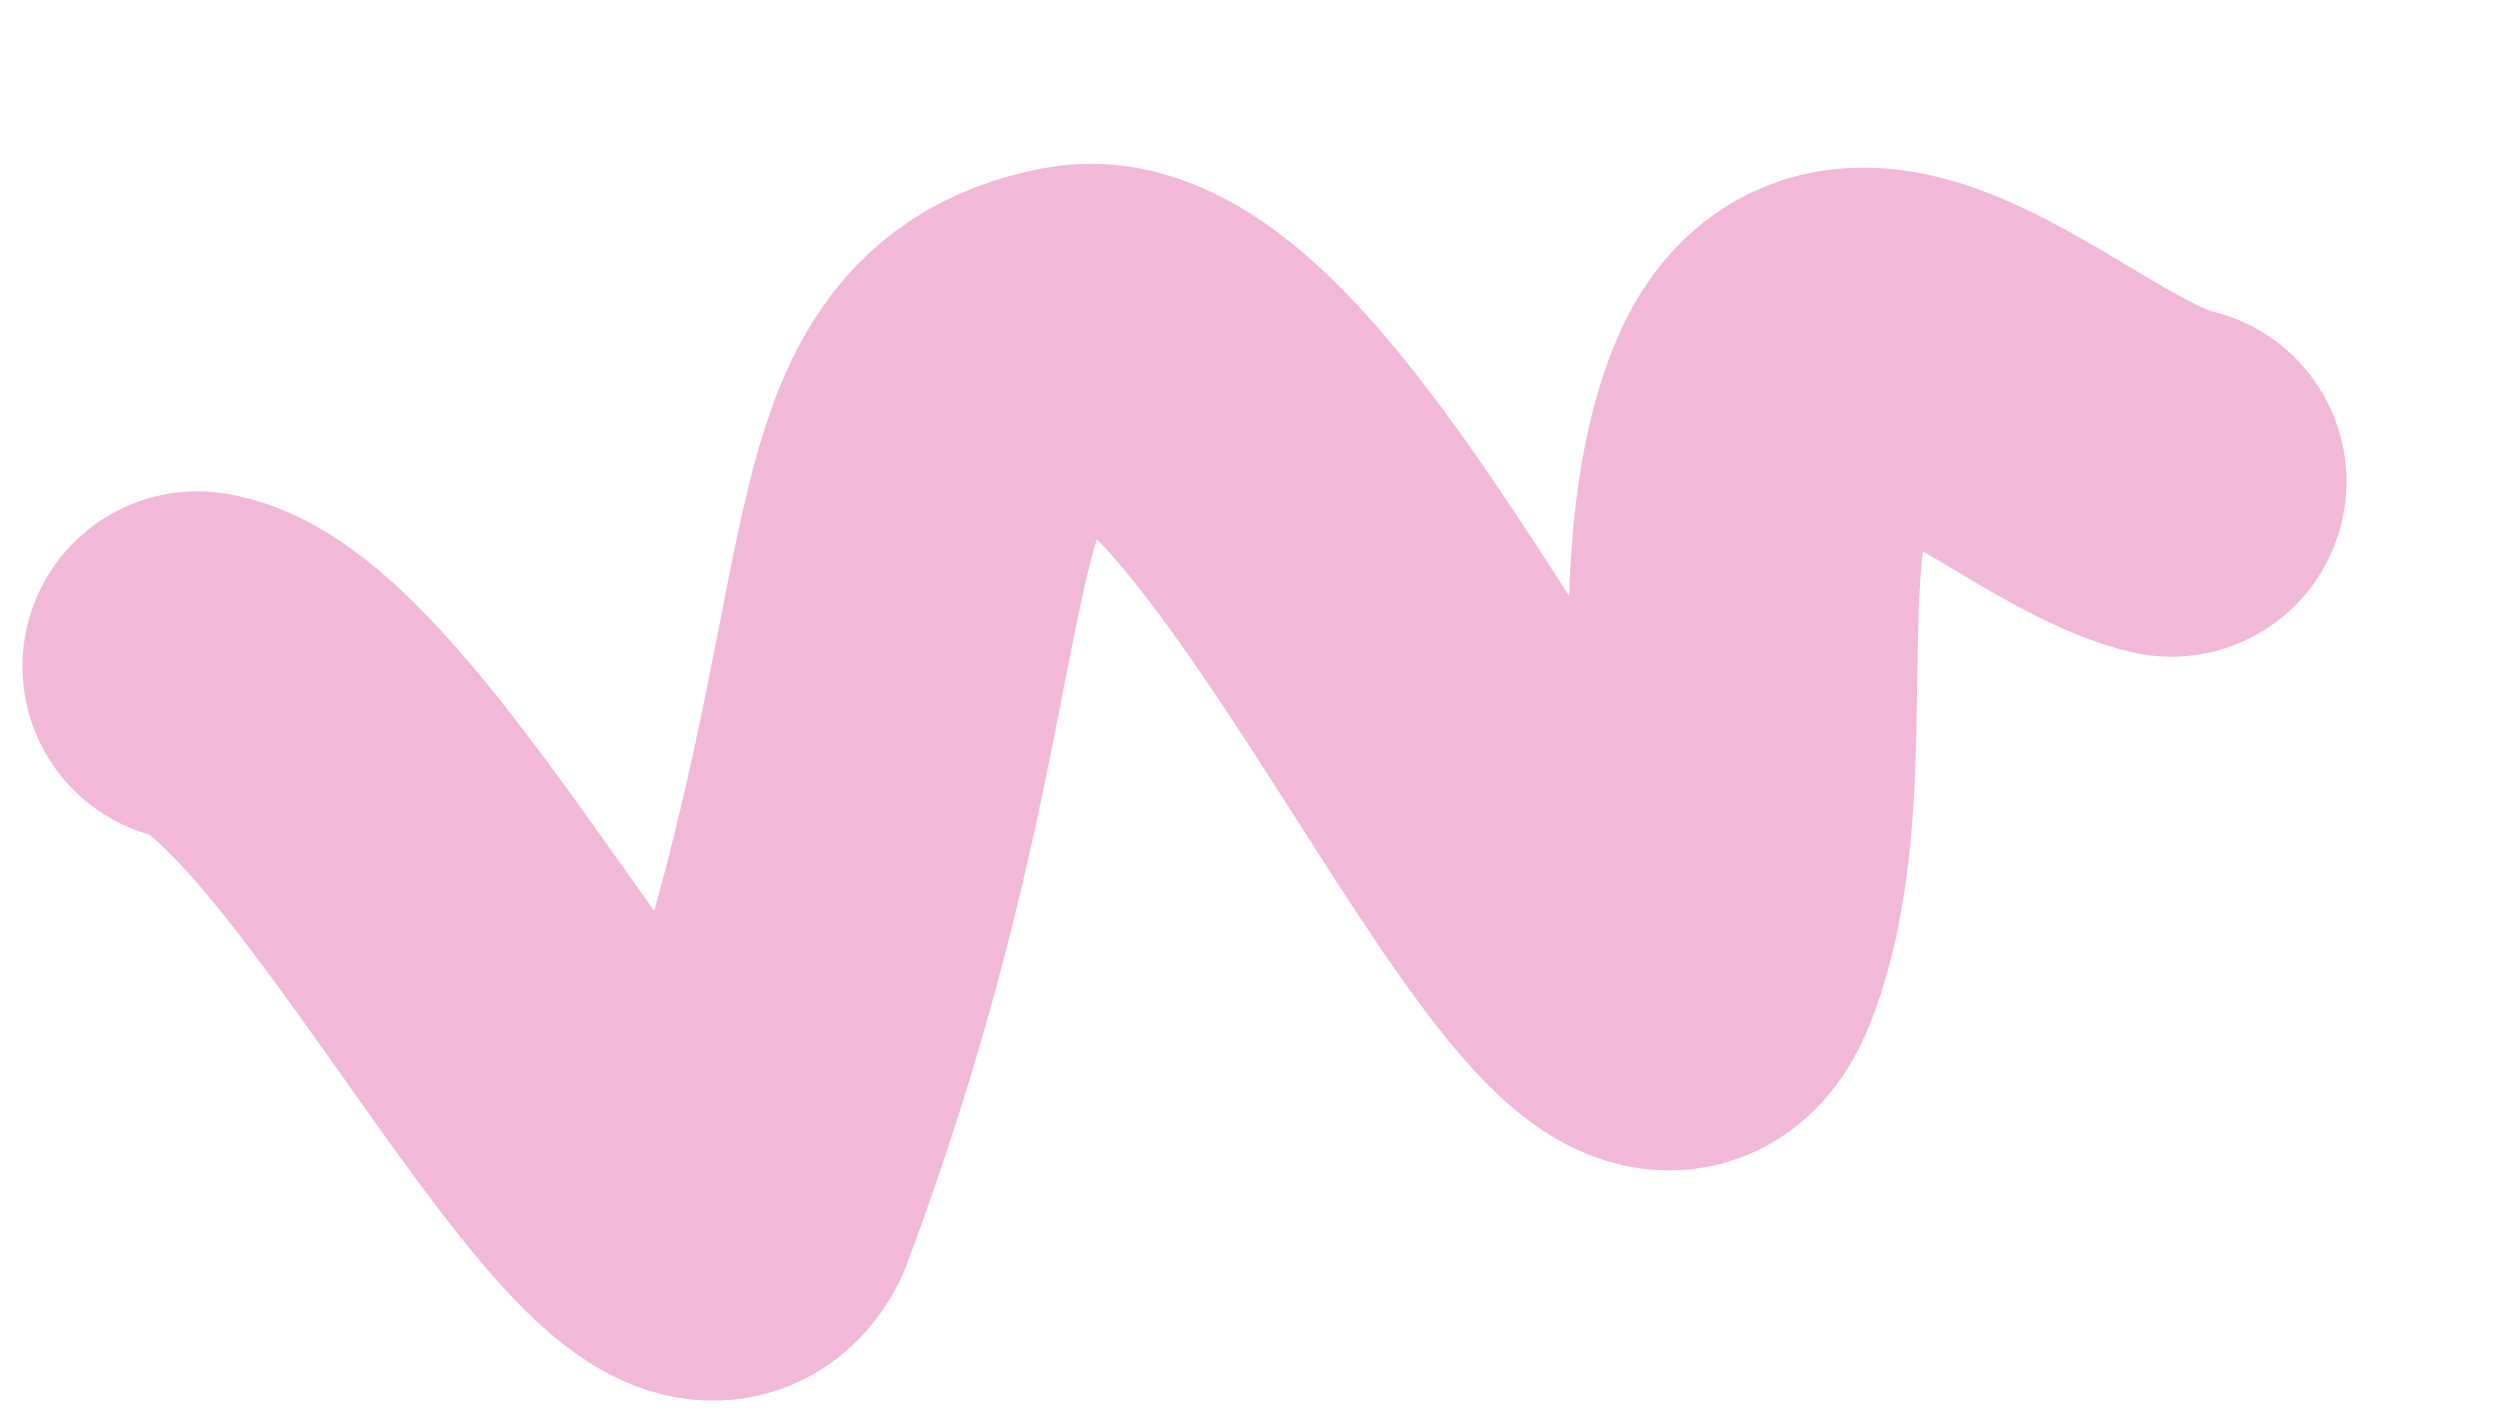 <svg width="100" height="57" viewBox="0 0 100 57" fill="none" xmlns="http://www.w3.org/2000/svg">
<g filter="url(#filter0_d)">
<path d="M0 14.685C4.53 17.109 9.986 27.737 14.627 21.373C18.595 15.931 18.749 6.698 22.85 1.075C28.57 -6.769 32.099 30.867 40.872 31.5C49.645 32.133 48.536 21.373 62.686 1.576C67.152 -3.323 72.069 25.209 78.168 27.997" transform="matrix(-0.966 0.259 -0.259 -0.966 96.661 27.453)" stroke="#F1B8DA" stroke-width="14" stroke-linecap="round" stroke-linejoin="round"/>
</g>
<defs>
<filter id="filter0_d" x="0.912" y="0.547" width="98.95" height="55.469" filterUnits="userSpaceOnUse" color-interpolation-filters="sRGB">
<feFlood flood-opacity="0" result="BackgroundImageFix"/>
<feColorMatrix in="SourceAlpha" type="matrix" values="0 0 0 0 0 0 0 0 0 0 0 0 0 0 0 0 0 0 255 0"/>
<feOffset dx="-6" dy="6"/>
<feColorMatrix type="matrix" values="0 0 0 0 0 0 0 0 0 0 0 0 0 0 0 0 0 0 1 0"/>
<feBlend mode="normal" in2="BackgroundImageFix" result="effect1_dropShadow"/>
<feBlend mode="normal" in="SourceGraphic" in2="effect1_dropShadow" result="shape"/>
</filter>
</defs>
</svg>
